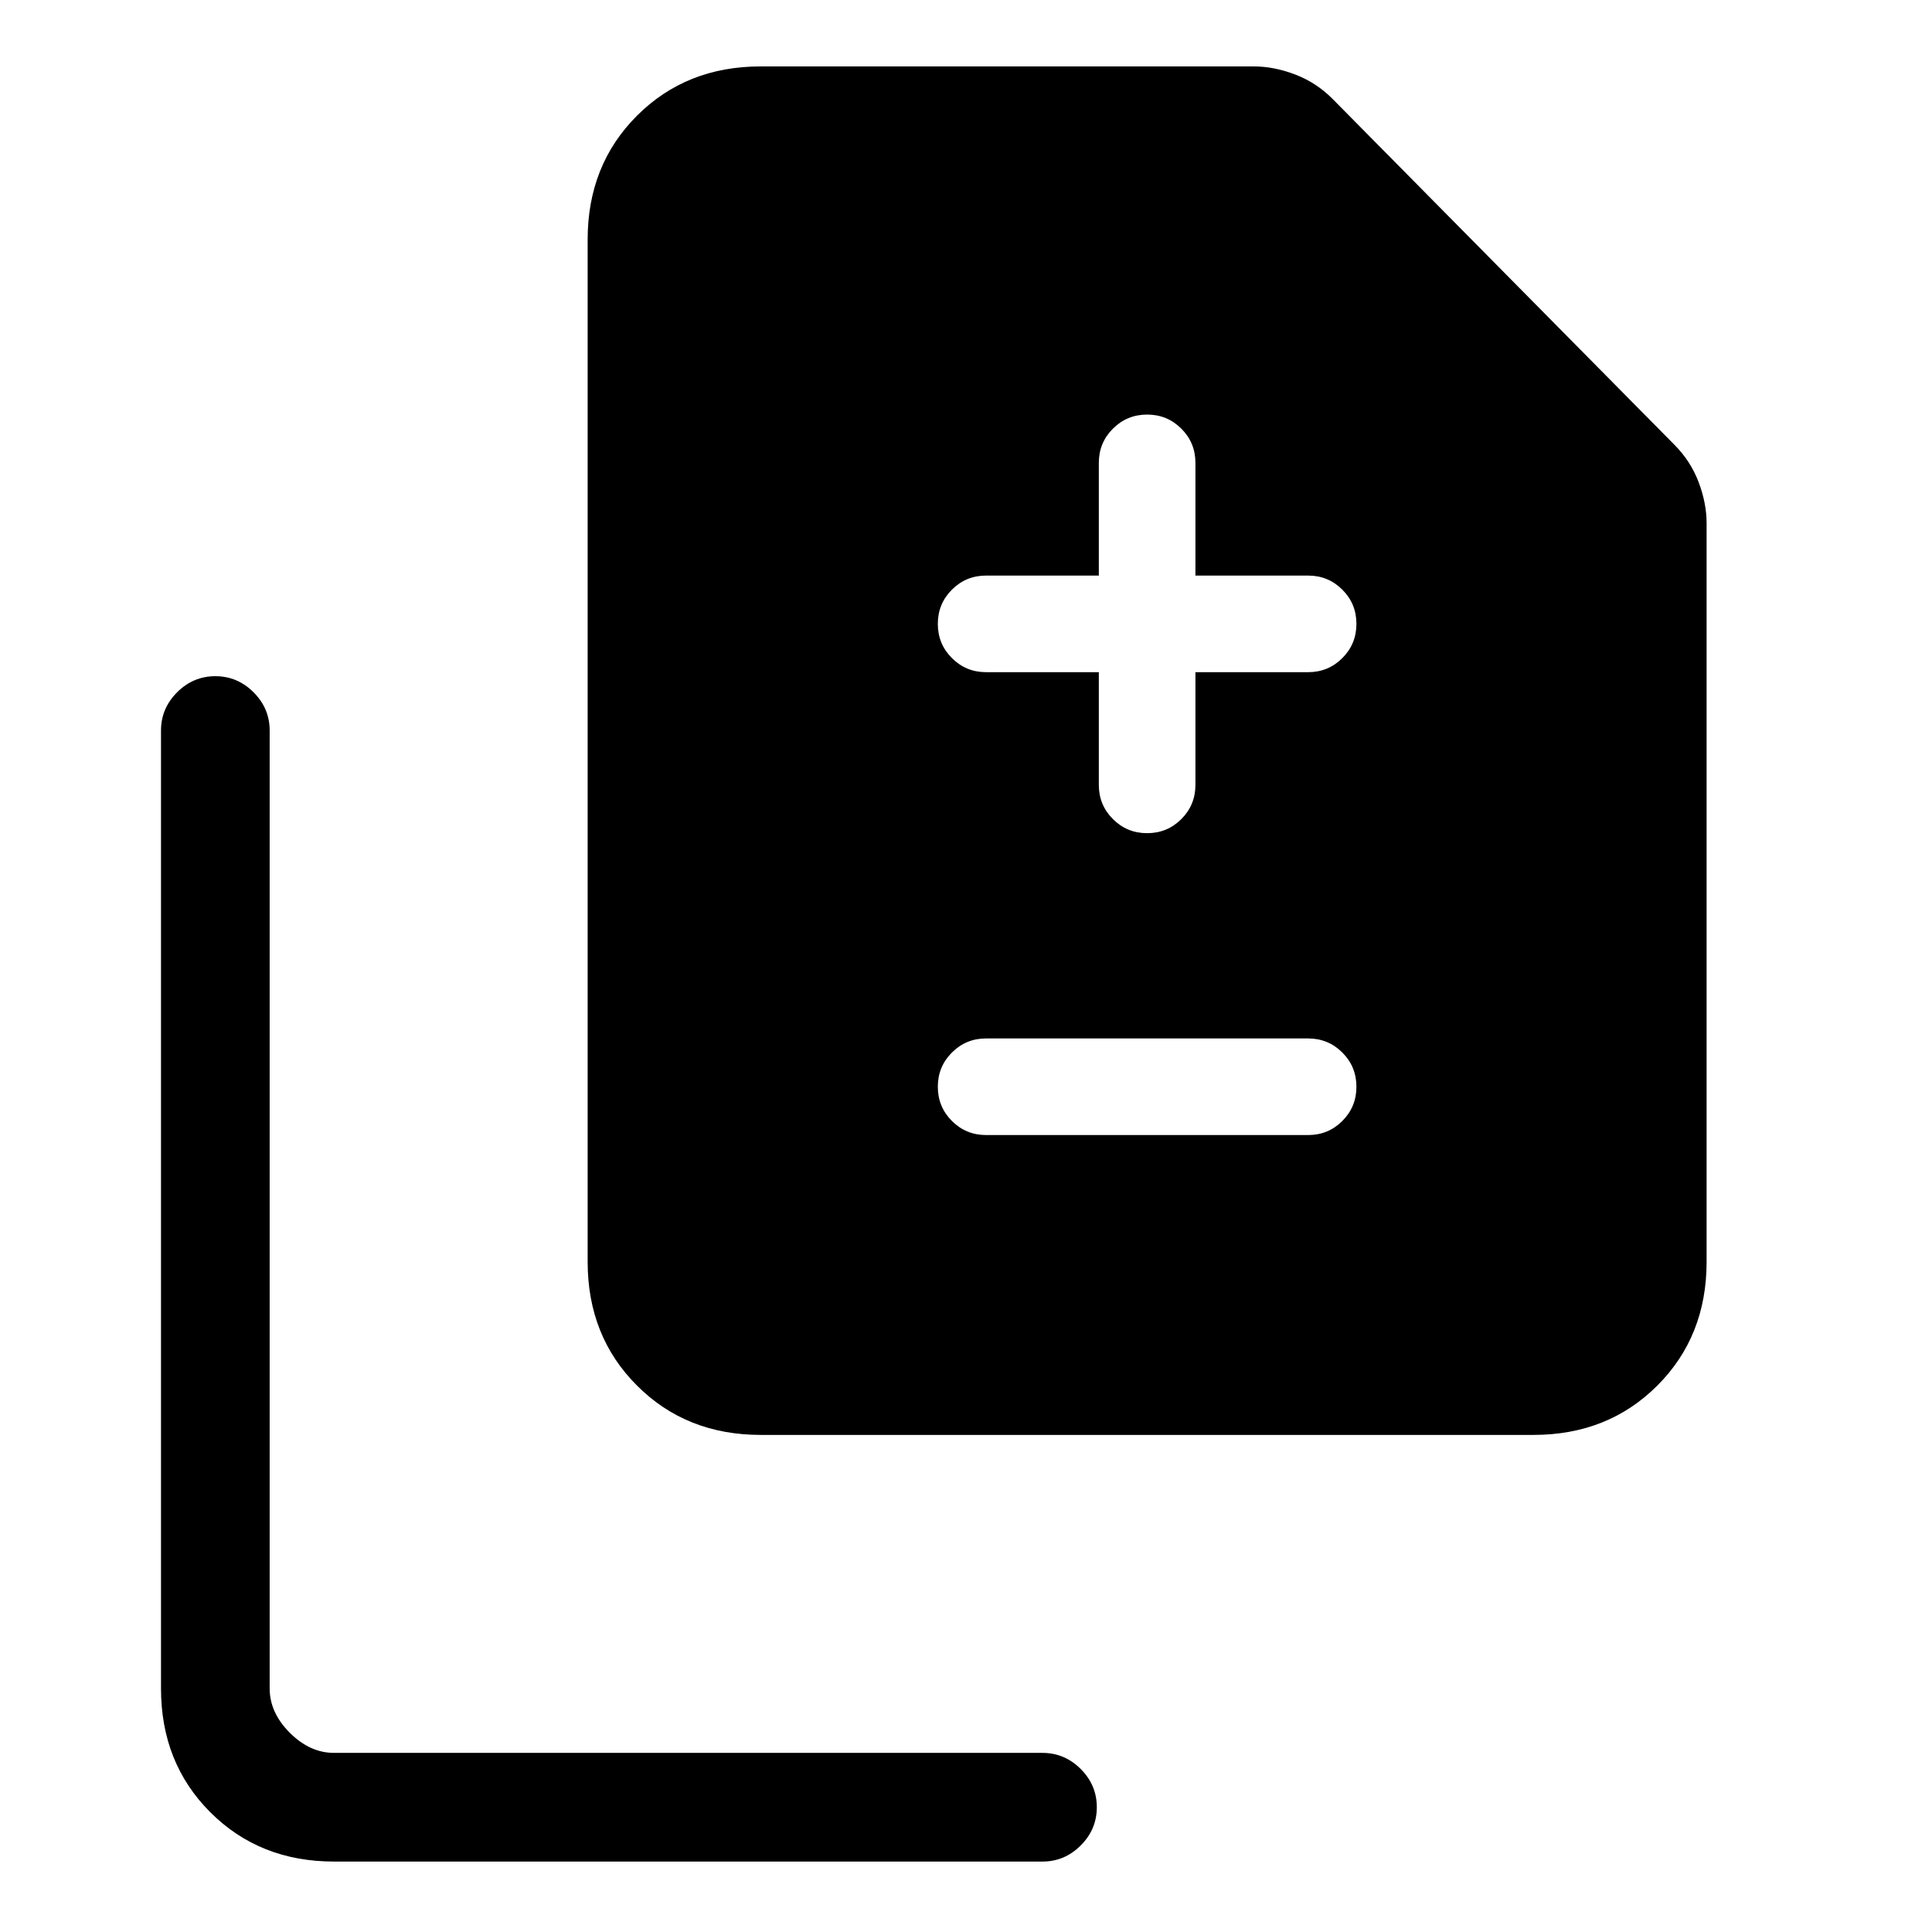 <svg xmlns="http://www.w3.org/2000/svg" height="24" width="24"><path d="M14.25 10.35Q14.5 10.35 14.675 10.175Q14.85 10 14.85 9.75V8.35H16.25Q16.5 8.35 16.675 8.175Q16.85 8 16.85 7.75Q16.85 7.5 16.675 7.325Q16.5 7.15 16.25 7.15H14.85V5.75Q14.85 5.5 14.675 5.325Q14.5 5.15 14.25 5.15Q14 5.15 13.825 5.325Q13.65 5.5 13.65 5.75V7.15H12.25Q12 7.15 11.825 7.325Q11.65 7.5 11.65 7.75Q11.65 8 11.825 8.175Q12 8.35 12.25 8.35H13.65V9.75Q13.65 10 13.825 10.175Q14 10.35 14.25 10.35ZM12.25 14.1H16.25Q16.5 14.1 16.675 13.925Q16.85 13.75 16.85 13.5Q16.85 13.25 16.675 13.075Q16.5 12.9 16.25 12.9H12.25Q12 12.9 11.825 13.075Q11.65 13.25 11.65 13.5Q11.65 13.75 11.825 13.925Q12 14.1 12.25 14.1ZM9.45 17.825Q8.525 17.825 7.913 17.212Q7.3 16.6 7.3 15.675V2.975Q7.3 2.05 7.913 1.437Q8.525 0.825 9.45 0.825H15.575Q15.825 0.825 16.088 0.925Q16.35 1.025 16.55 1.225L20.8 5.525Q21 5.725 21.1 5.987Q21.2 6.25 21.2 6.5V15.675Q21.2 16.6 20.588 17.212Q19.975 17.825 19.05 17.825ZM4.15 23.125Q3.225 23.125 2.612 22.512Q2 21.9 2 20.975V9.075Q2 8.8 2.2 8.6Q2.4 8.4 2.675 8.4Q2.95 8.4 3.15 8.6Q3.35 8.8 3.35 9.075V20.975Q3.35 21.275 3.6 21.525Q3.85 21.775 4.15 21.775H12.95Q13.225 21.775 13.425 21.975Q13.625 22.175 13.625 22.45Q13.625 22.725 13.425 22.925Q13.225 23.125 12.95 23.125Z"/></svg>